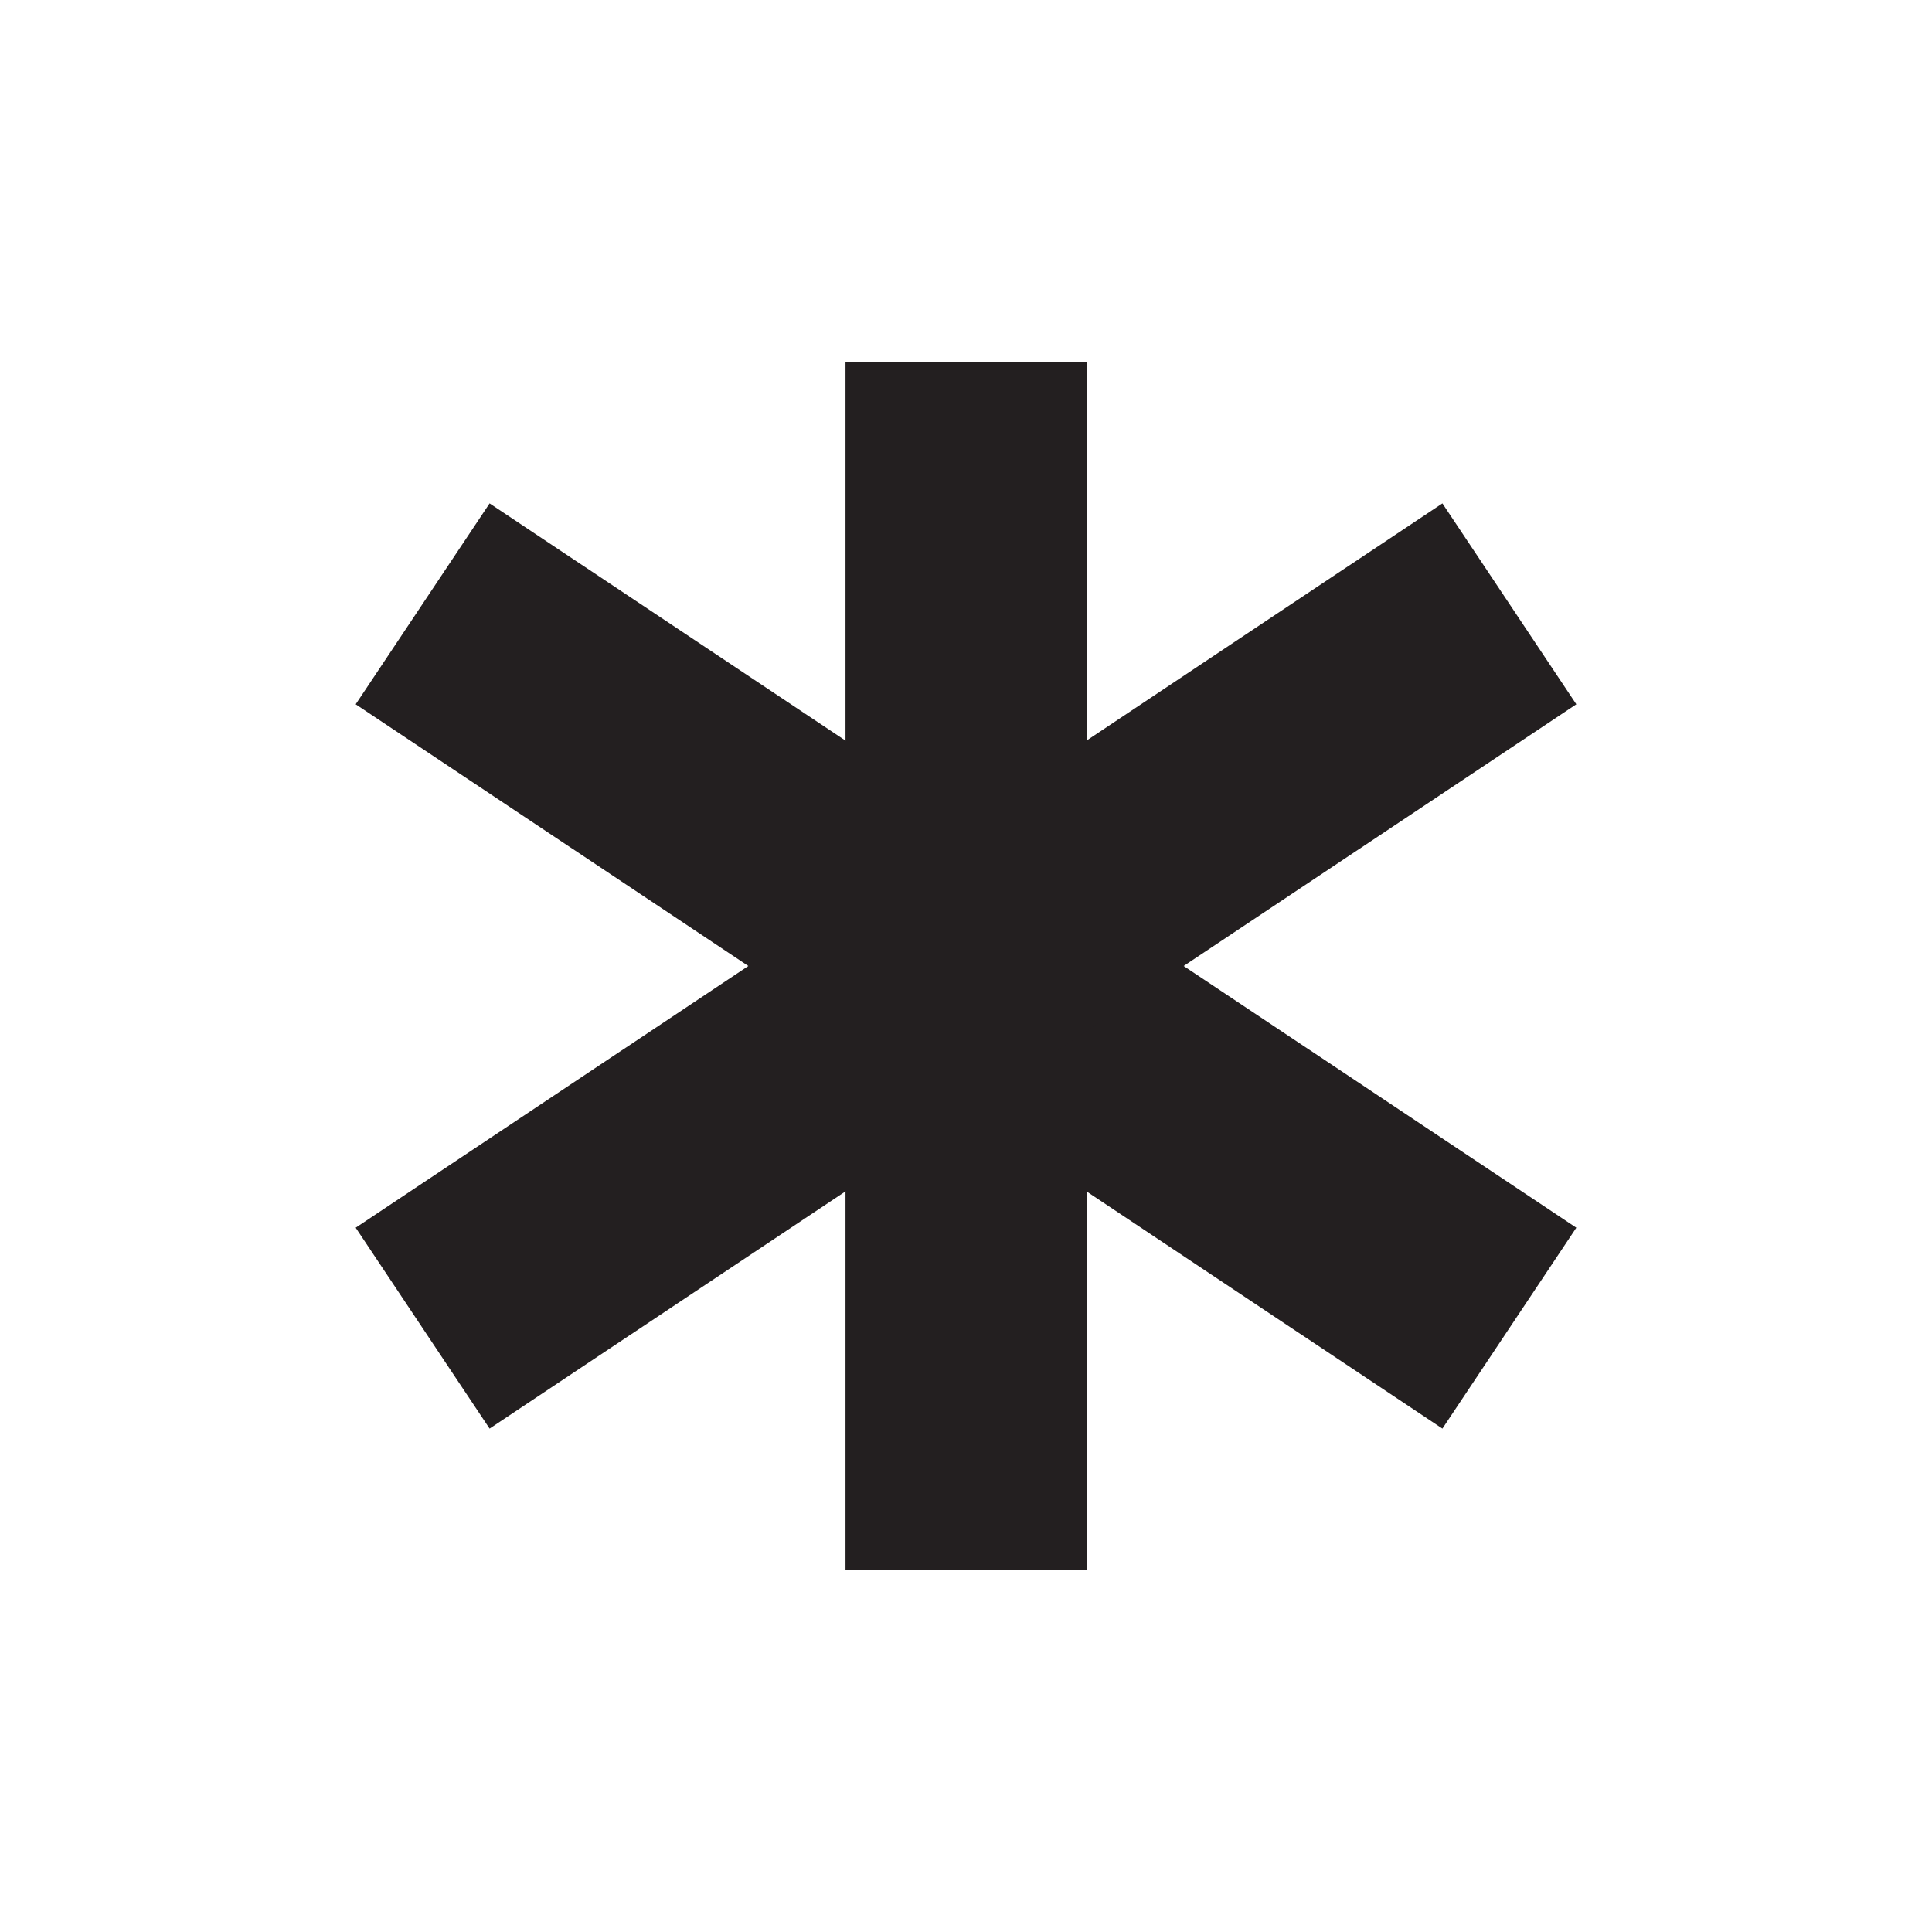 <?xml version="1.0" encoding="UTF-8"?>
<!-- Created with Inkscape (http://www.inkscape.org/) -->
<svg width="16" height="16" version="1.1" viewBox="0 0 4.233 4.233" xml:space="preserve" xmlns="http://www.w3.org/2000/svg"><g fill="none" stroke="#231F20" stroke-width=".529"><path d="m2.117 0.794v2.646"/><path d="m0.926 1.323 2.381 1.587"/><path d="m3.307 1.323-2.381 1.587"/></g></svg>
